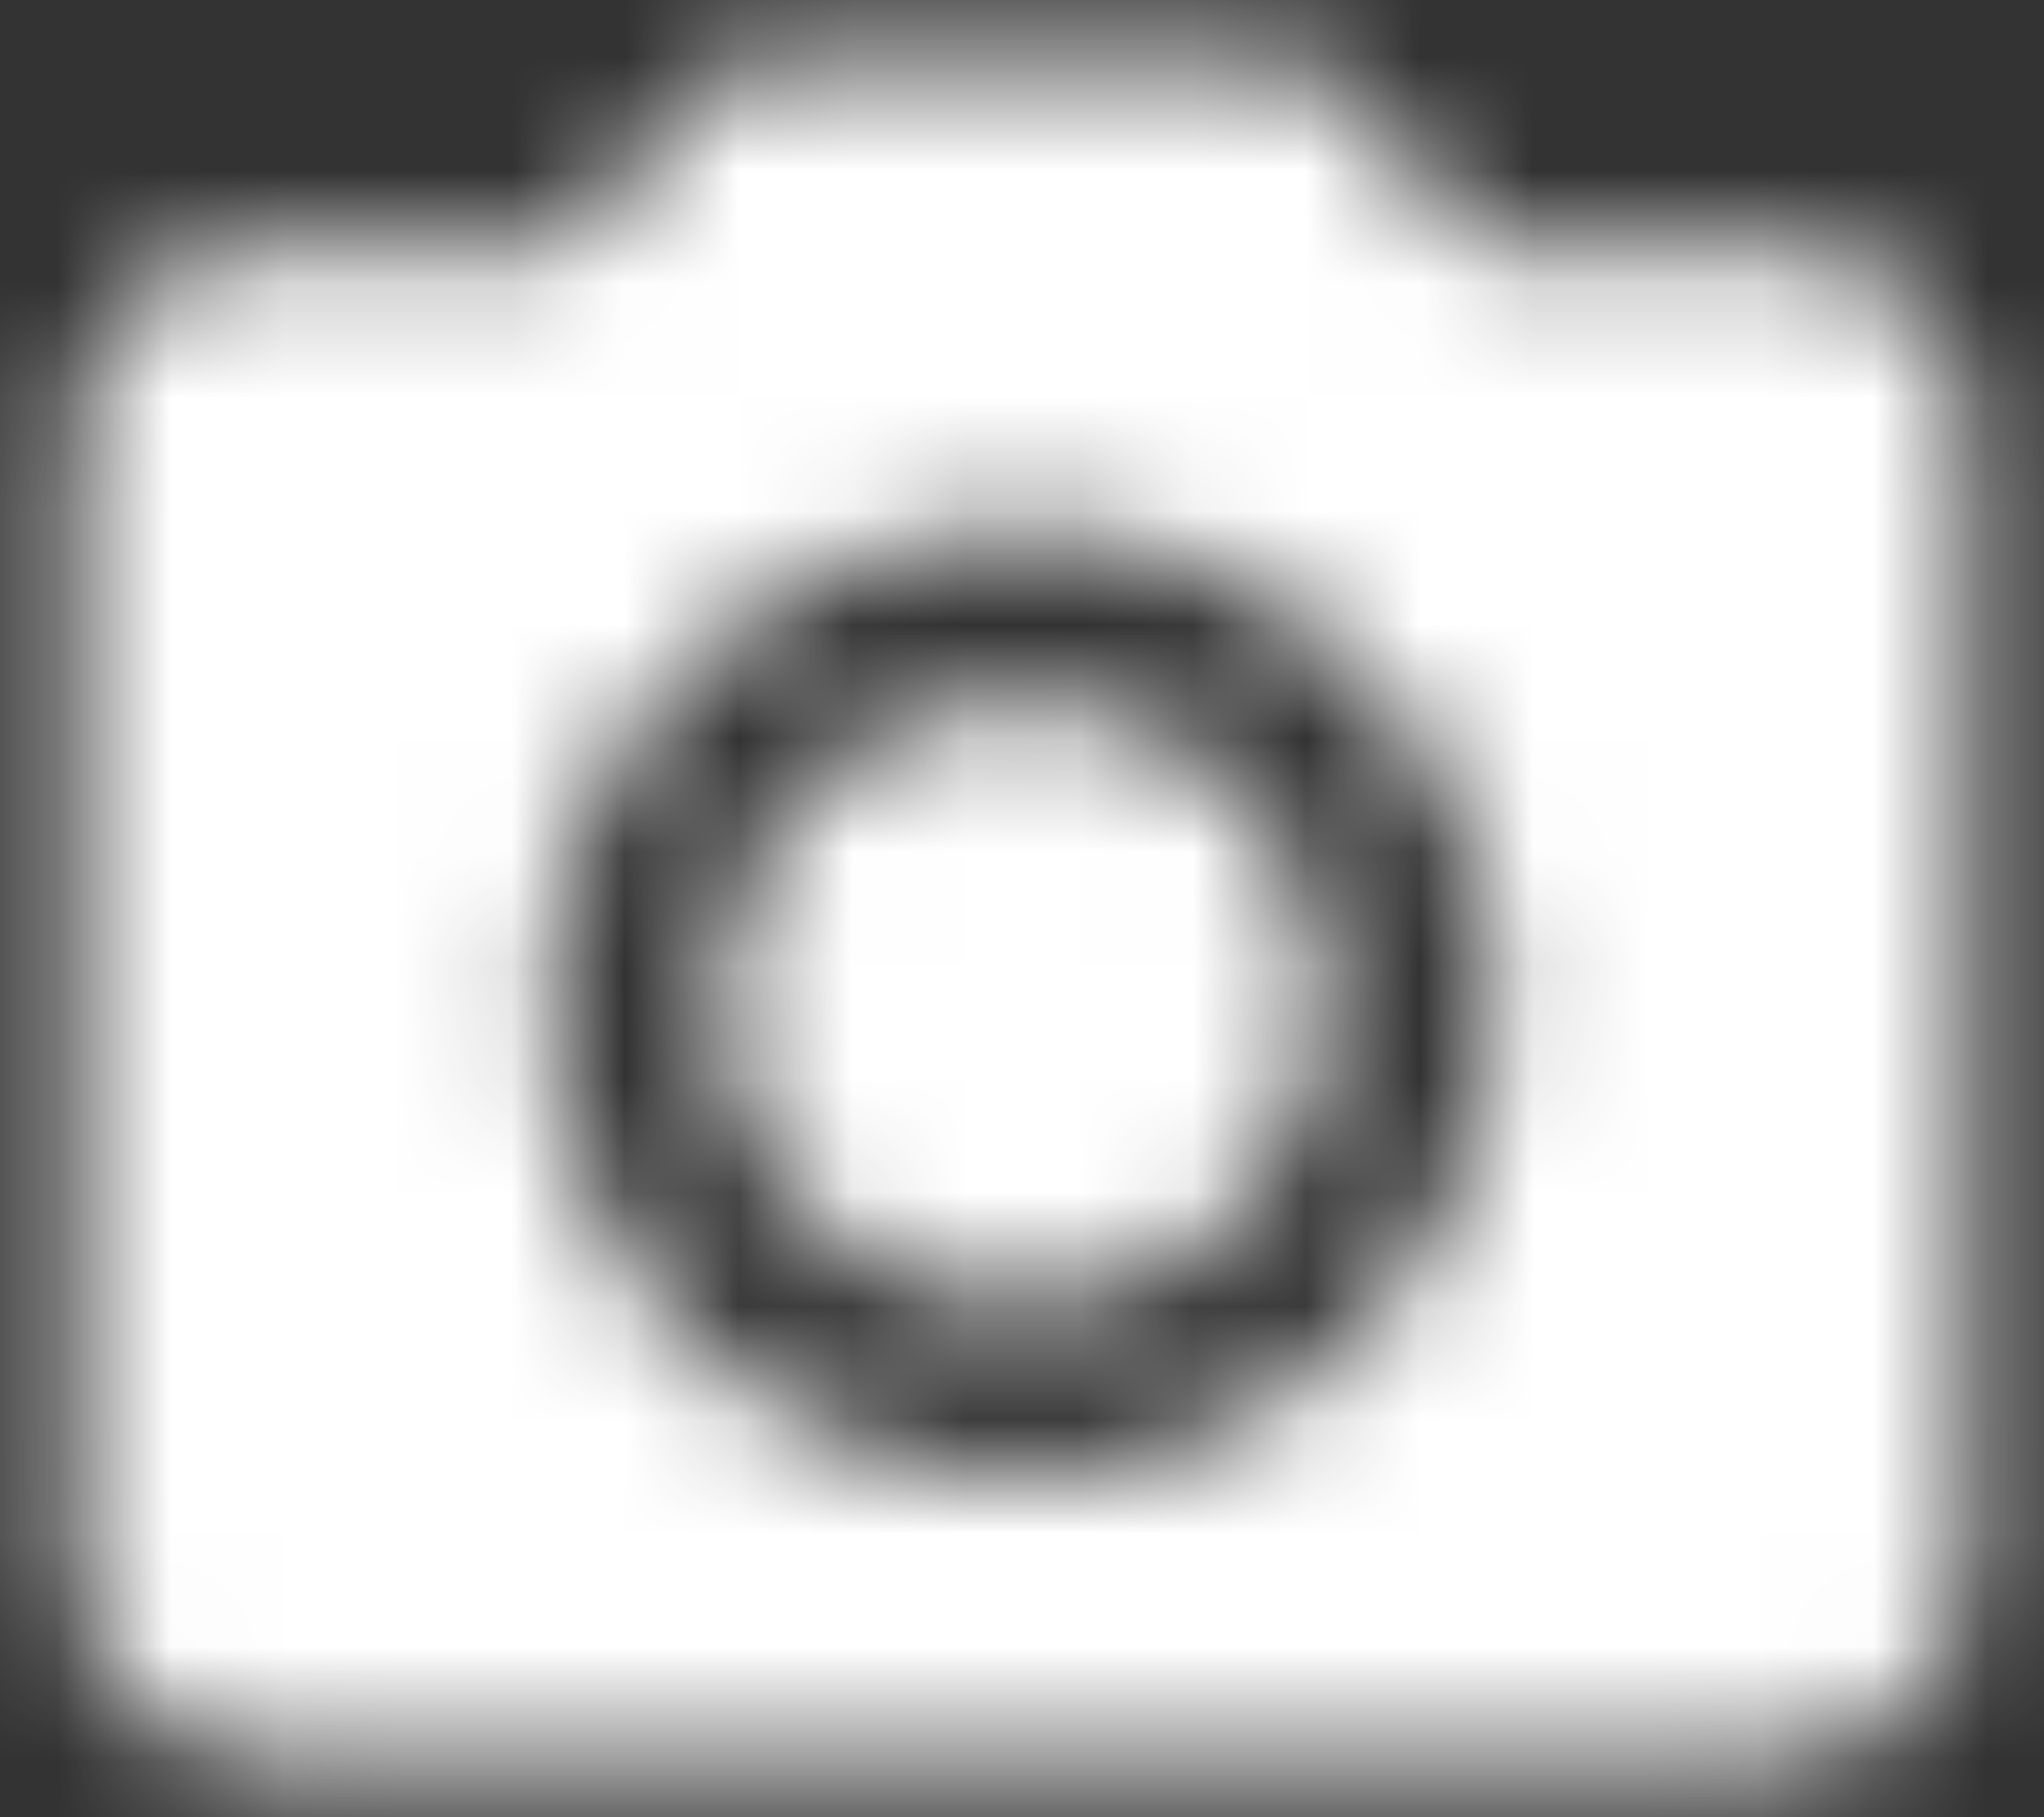 <?xml version="1.0" encoding="UTF-8"?>
<svg class='camera-ic' width="18px" height="16px" viewBox="0 0 18 16" version="1.1" xmlns="http://www.w3.org/2000/svg" xmlns:xlink="http://www.w3.org/1999/xlink">
   <rect x="0" y="0" width="18" height="16" fill="#333333" stroke="none"/>
   <link xmlns="http://www.w3.org/1999/xhtml" rel="stylesheet" href="../css/account.css" type="text/css"/>
    <title>camera</title>
    <defs>
        <path d="M7.5,2.5 L5.975,4.167 L3.333,4.167 C2.417,4.167 1.667,4.917 1.667,5.833 L1.667,15.833 C1.667,16.75 2.417,17.5 3.333,17.5 L16.667,17.5 C17.583,17.5 18.333,16.75 18.333,15.833 L18.333,5.833 C18.333,4.917 17.583,4.167 16.667,4.167 L14.025,4.167 L12.5,2.5 L7.5,2.5 L7.5,2.5 Z M10,6.667 C12.3,6.667 14.167,8.533 14.167,10.833 C14.167,13.133 12.3,15 10,15 C7.7,15 5.833,13.133 5.833,10.833 C5.833,8.533 7.7,6.667 10,6.667 Z M10,8.167 C8.527,8.167 7.333,9.361 7.333,10.833 C7.333,12.306 8.527,13.5 10,13.5 C11.473,13.5 12.667,12.306 12.667,10.833 C12.667,9.361 11.473,8.167 10,8.167 Z" id="path-1"></path>
    </defs>
    <g id="Ch01_Login" stroke="none" stroke-width="1" fill="none" fill-rule="evenodd">
        <g id="Ch4_Account_Setting_01" transform="translate(-561, -304)">
            <g id="@Contents" transform="translate(360, 94)">
                <g id="+txtbox" transform="translate(0, 134)">
                    <g id="3" transform="translate(160, 0)">
                        <g id="camera_alt" transform="translate(40, 74)">
                            <polygon id="Base" points="-4.16666642e-08 -4.16666997e-08 20 -4.16666997e-08 20 20 -4.16666642e-08 20"></polygon>
                            <mask id="mask-2" fill="white">
                                <use xlink:href="#path-1"></use>
                            </mask>
                            <g id="Icon" fill-rule="nonzero"></g>
                            <rect id="↳-🎨-Color" fill="#ffffff" mask="url(#mask-2)" x="0" y="0" width="20" height="20"></rect>
                        </g>
                    </g>
                </g>
            </g>
        </g>
    </g>
</svg>